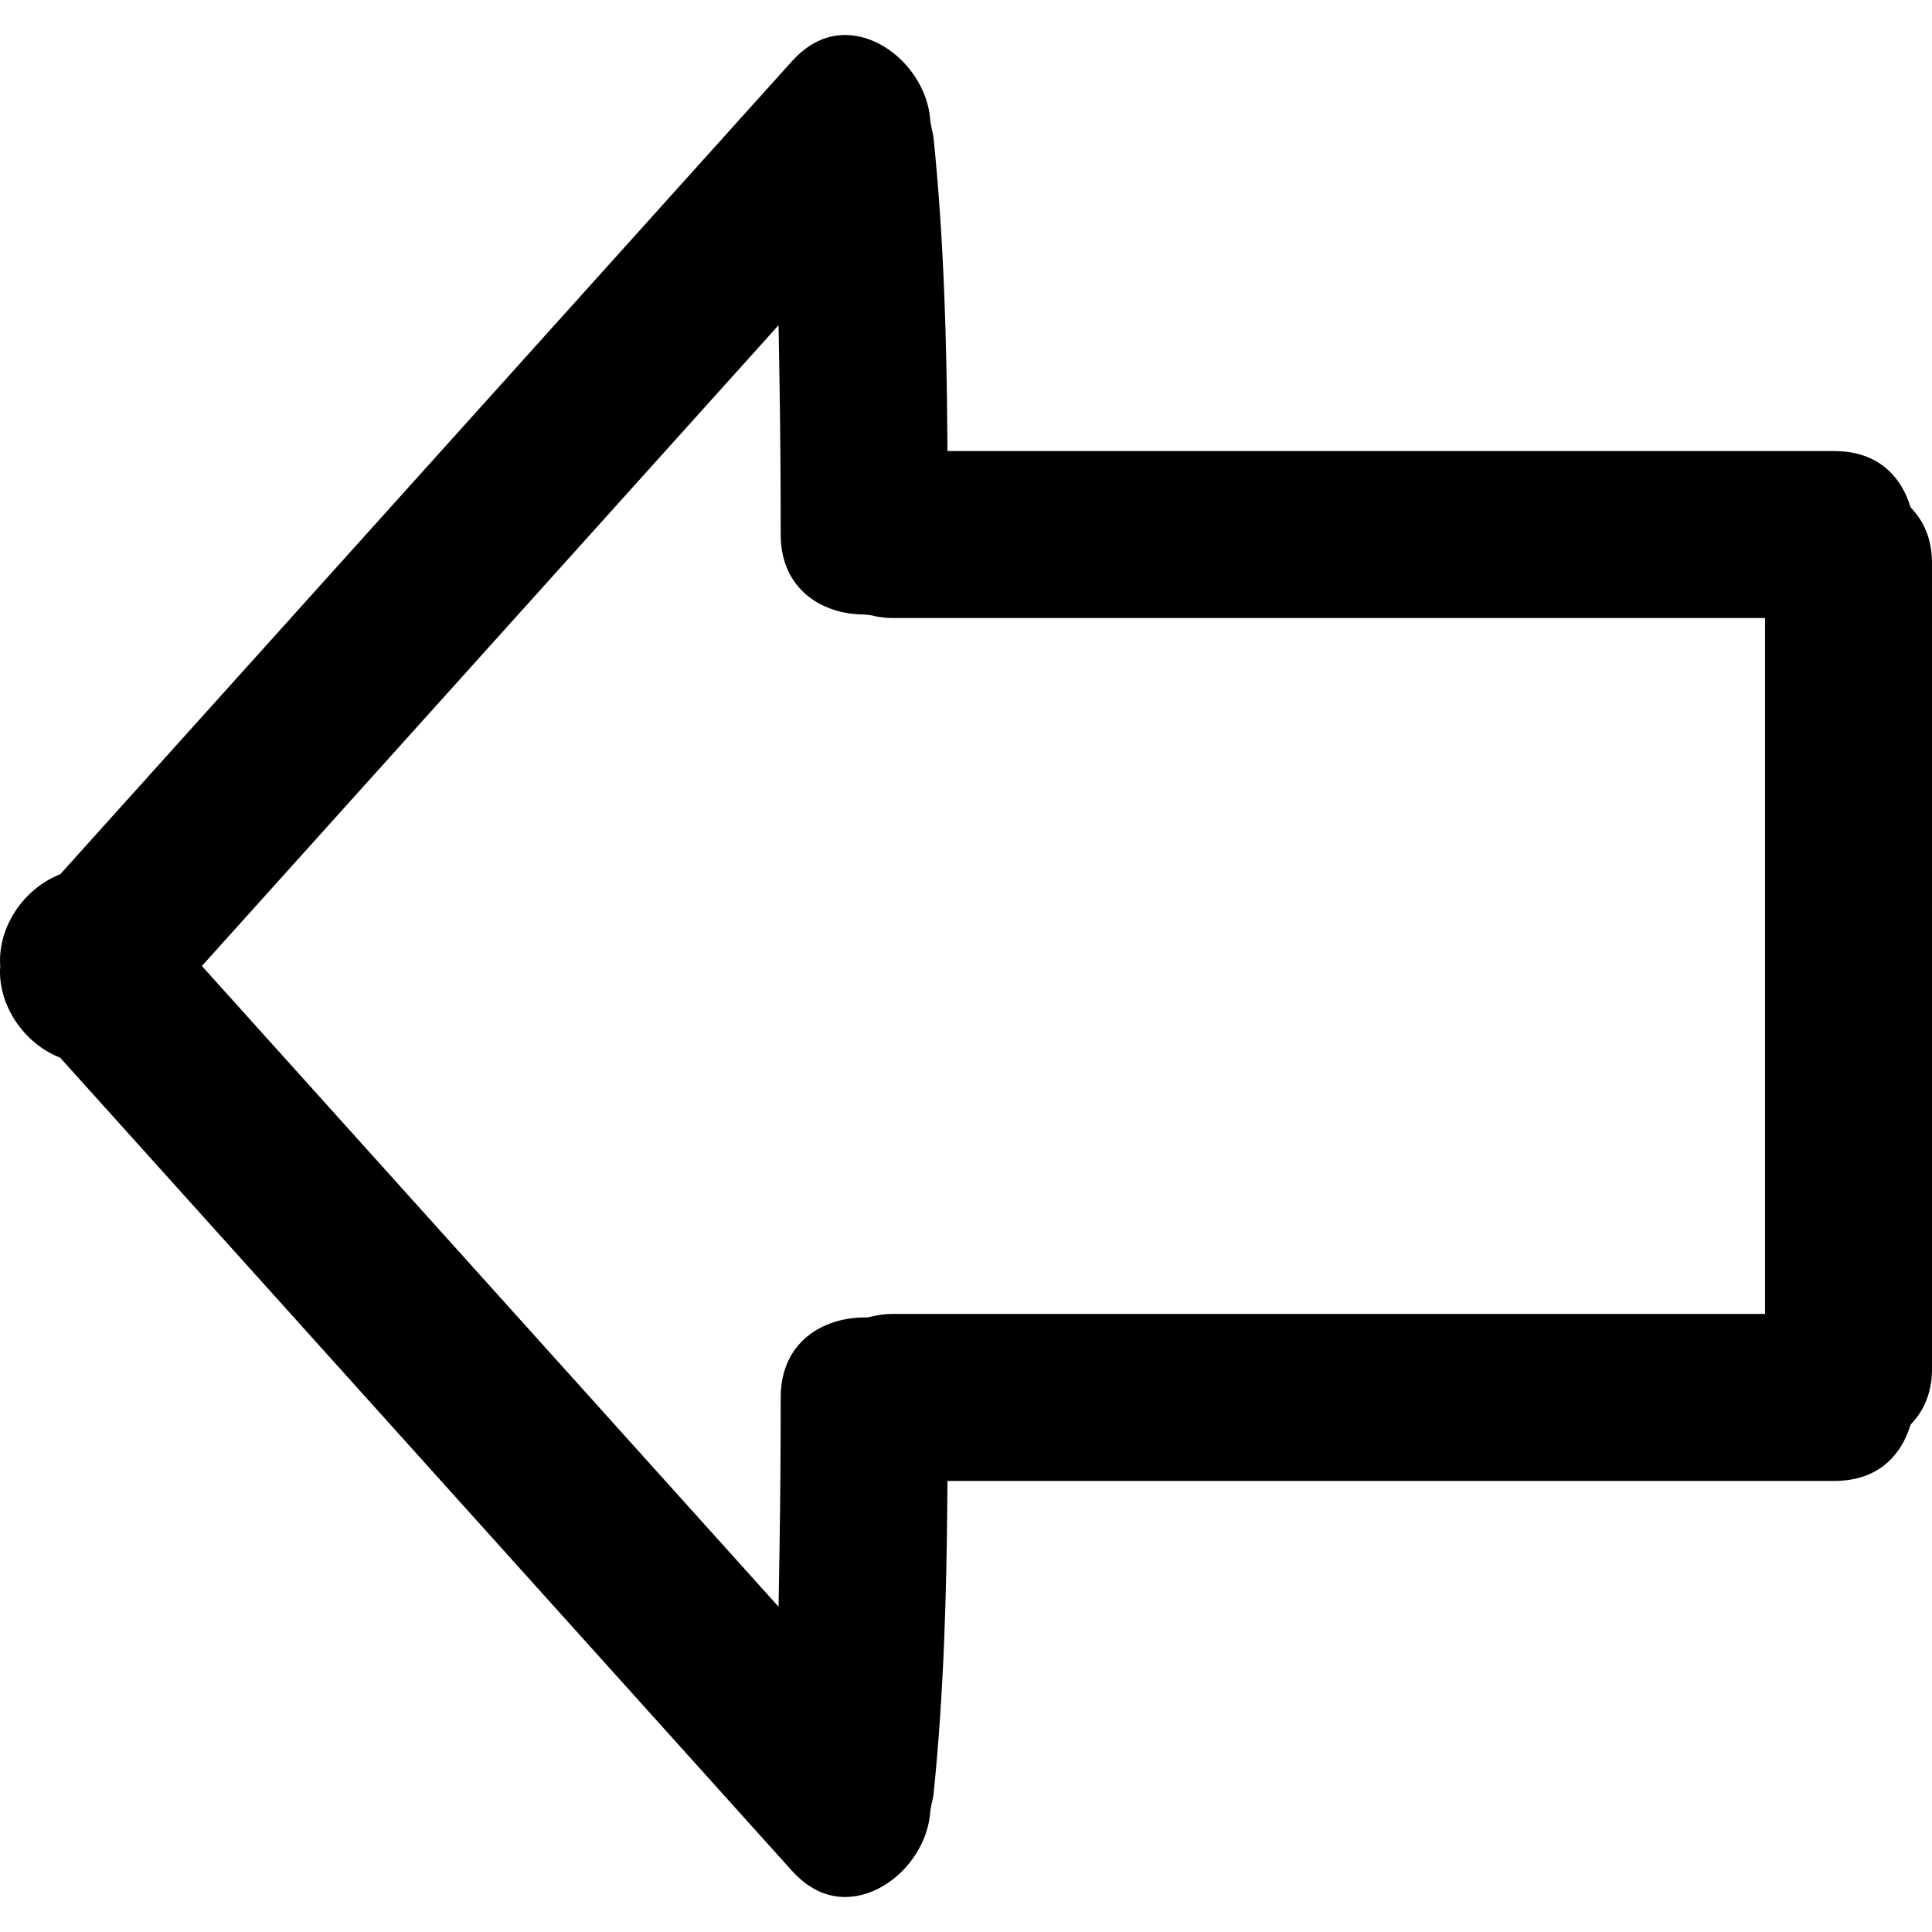 <?xml version="1.0" encoding="iso-8859-1"?>
<!-- Generator: Adobe Illustrator 16.0.0, SVG Export Plug-In . SVG Version: 6.00 Build 0)  -->
<!DOCTYPE svg PUBLIC "-//W3C//DTD SVG 1.1//EN" "http://www.w3.org/Graphics/SVG/1.1/DTD/svg11.dtd">
<svg version="1.1" id="Capa_1" xmlns="http://www.w3.org/2000/svg" xmlns:xlink="http://www.w3.org/1999/xlink" x="0px" y="0px"
	 width="429.657px" height="429.657px" viewBox="0 0 429.657 429.657" style="enable-background:new 0 0 429.657 429.657;"
	 xml:space="preserve">
<g>
	<g>
		<path d="M424.89,112.808l-0.325-0.968c-1.482-4.306-5.611-11.524-16.636-11.524H210.71l-0.046-5.151
			c-0.157-17.811-0.65-41.23-3.049-64.473c-0.076-0.739-0.254-1.409-0.414-2.087l-0.302-1.6c-0.566-10.062-9.61-19.22-18.958-19.22
			c-4.365,0-8.351,1.978-11.862,5.878L13.418,194.398l-0.998,0.447c-7.64,3.433-12.845,11.705-12.388,19.677l0.021,0.302
			l-0.025,0.299c-0.457,7.972,4.748,16.25,12.385,19.677l1,0.447l0.731,0.817l161.934,179.928c3.511,3.899,7.498,5.88,11.862,5.88
			c9.354,0,18.392-9.16,18.958-19.215l0.302-1.614c0.16-0.671,0.337-1.346,0.414-2.082c2.399-23.237,2.892-46.657,3.049-64.465
			l0.046-5.154h197.218c11.024,0,15.153-7.221,16.636-11.527l0.325-0.965l0.675-0.771c2.717-3.103,4.093-7.019,4.093-11.639V125.218
			c0-4.626-1.376-8.541-4.093-11.646L424.89,112.808z M392.527,292.202H198.533c-1.597,0-3.163,0.203-4.946,0.64l-0.62,0.152
			l-0.645-0.01c-9.369,0-18.697,5.504-18.702,17.783c0,11.12-0.074,22.226-0.257,33.332l-0.218,13.223L44.896,214.824
			l128.25-142.503l0.218,13.223c0.183,11.108,0.257,22.219,0.257,33.337c0.005,12.276,9.333,17.778,18.578,17.778l1.399,0.15
			c1.772,0.437,3.344,0.64,4.936,0.64h193.994V292.202z"/>
	</g>
</g>
<g>
</g>
<g>
</g>
<g>
</g>
<g>
</g>
<g>
</g>
<g>
</g>
<g>
</g>
<g>
</g>
<g>
</g>
<g>
</g>
<g>
</g>
<g>
</g>
<g>
</g>
<g>
</g>
<g>
</g>
</svg>
